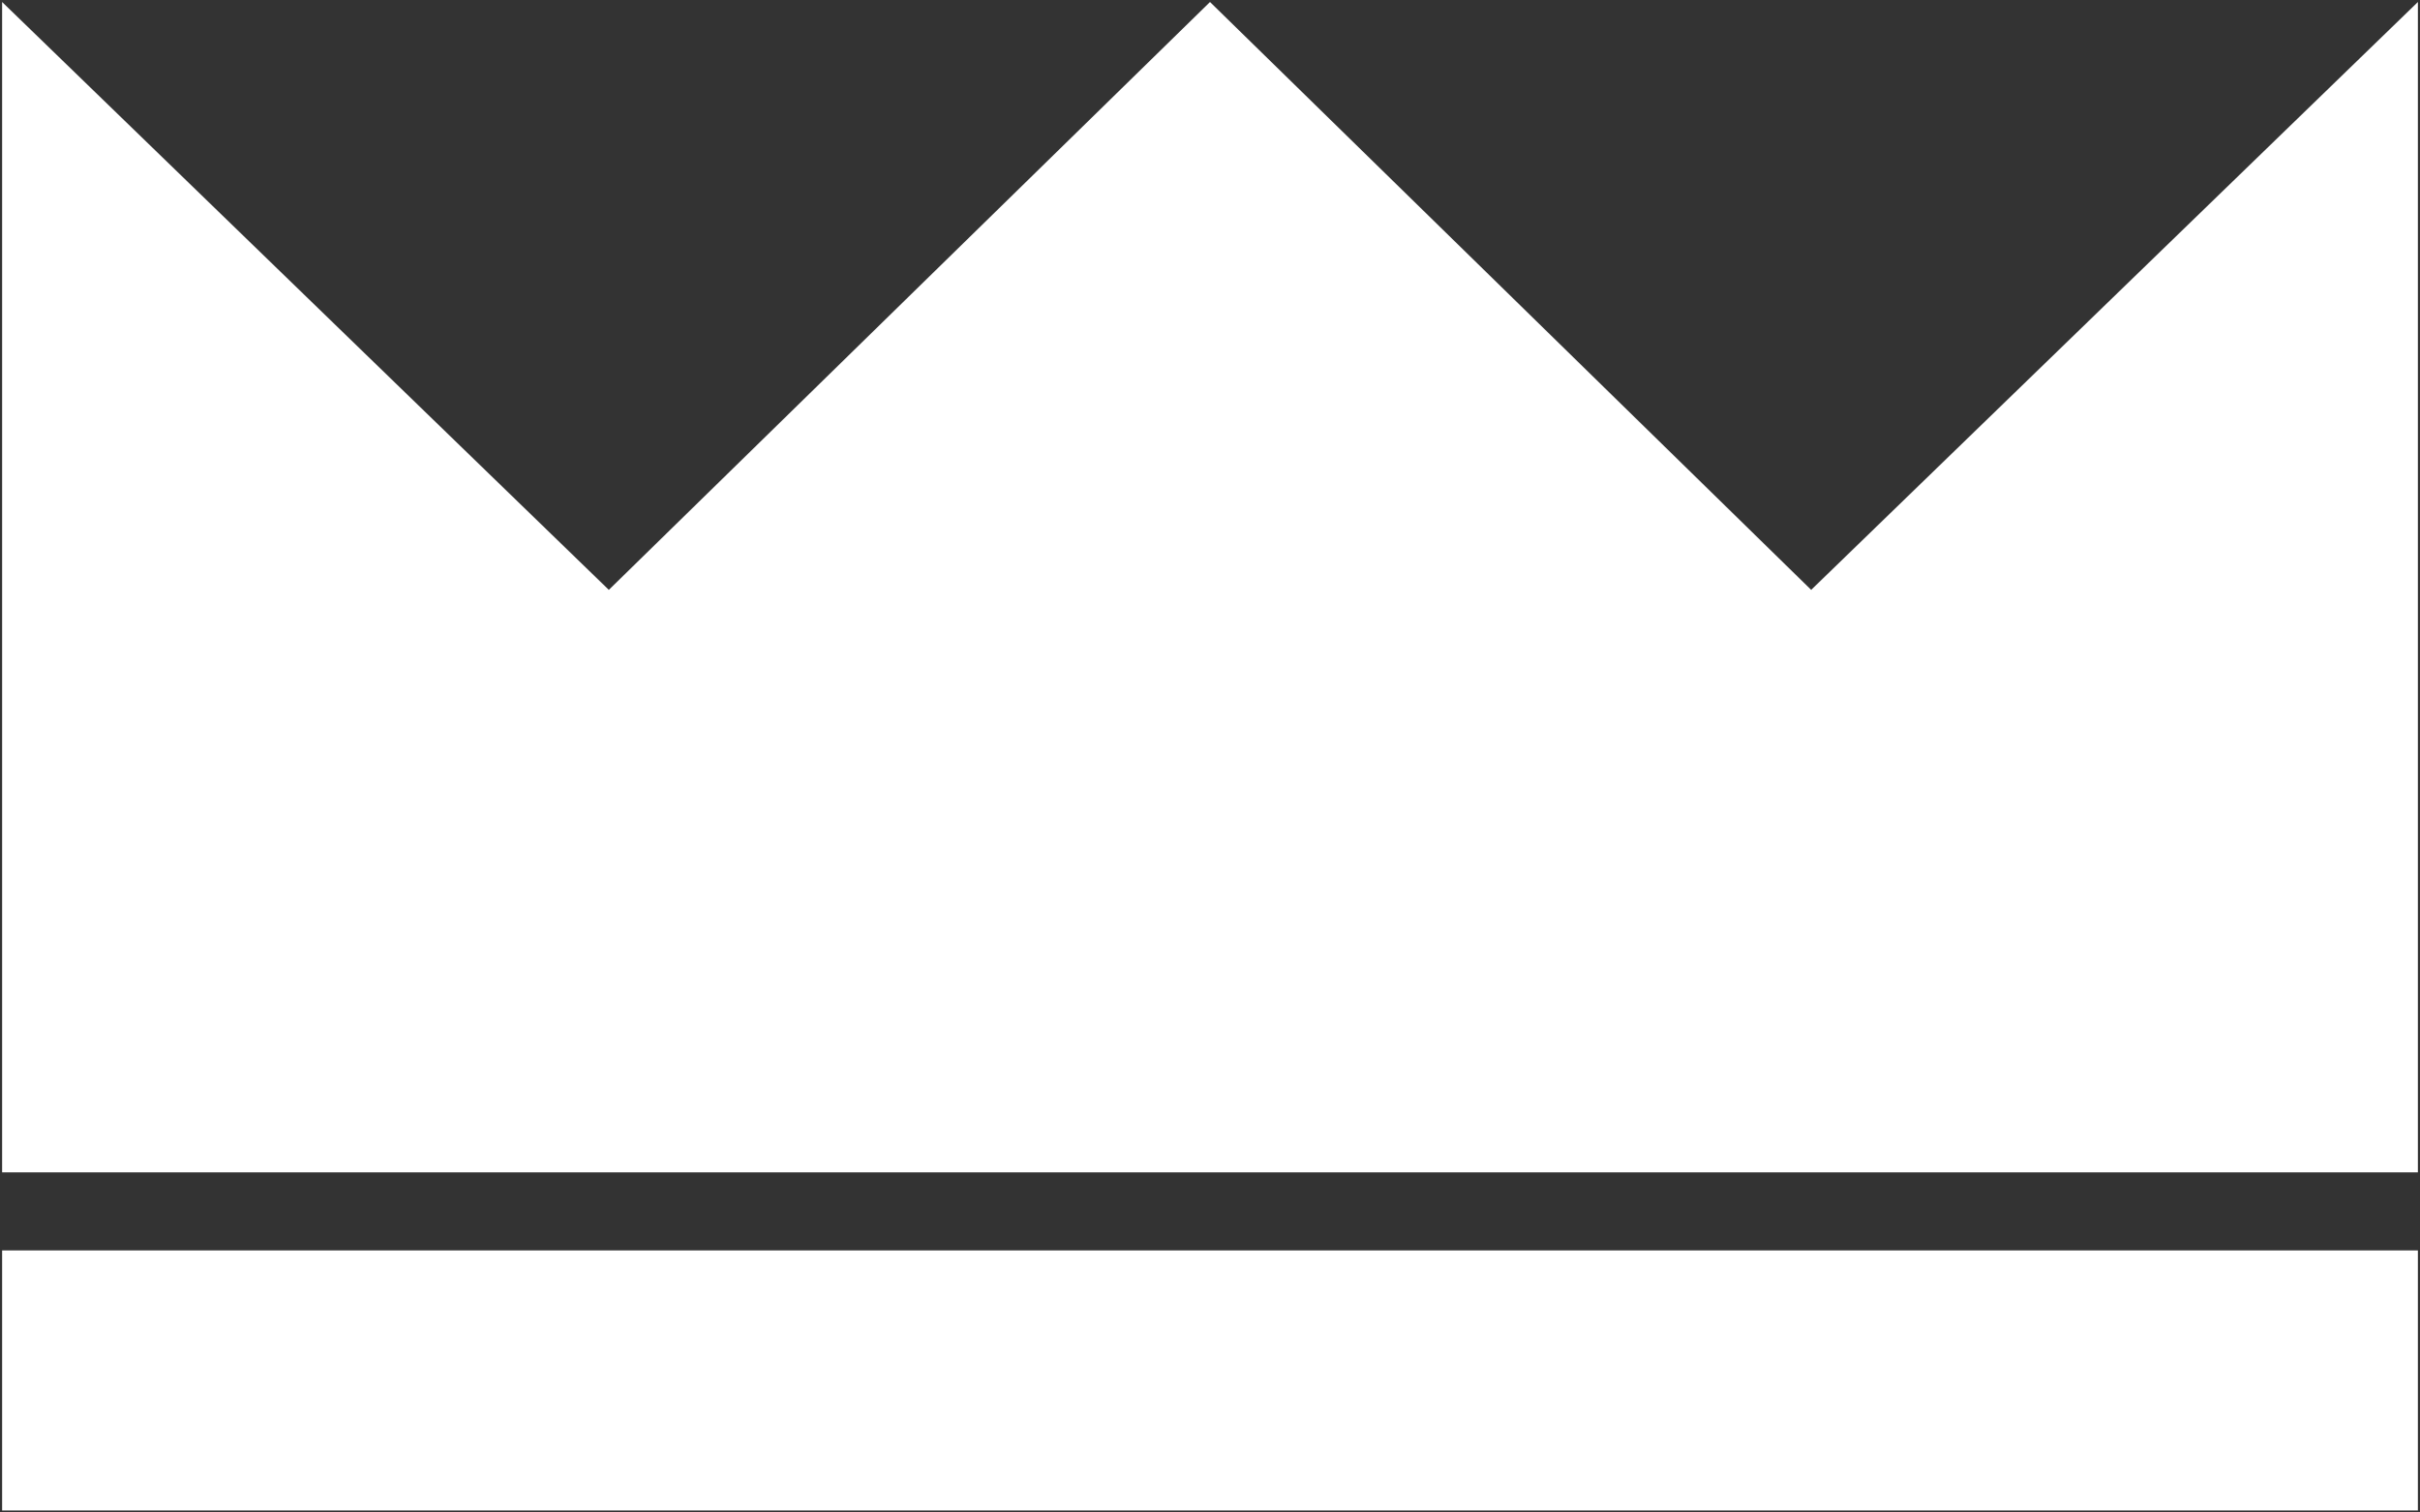 <?xml version="1.0" encoding="UTF-8"?>
<svg width="24px" height="15px" viewBox="0 0 24 15" version="1.1" xmlns="http://www.w3.org/2000/svg" xmlns:xlink="http://www.w3.org/1999/xlink">
    <rect x="0" y="0" width="24" height="15" fill="#333333" stroke="none"/>
    <!-- Generator: Sketch 51.3 (57544) - http://www.bohemiancoding.com/sketch -->
    <title>uikingdom-logo</title>
    <desc>Created with Sketch.</desc>
    <defs></defs>
    <g id="Page-1" stroke="none" stroke-width="1" fill="none" fill-rule="evenodd">
        <g id="UI-Kingdom-Homepage" transform="translate(-341, -34)" fill="#FFFFFF" fill-rule="nonzero">
            <g id="uikingdom-logo" transform="translate(341, 34)">
                <polygon id="Shape" points="0.021 0.02 6.038 5.85 12 0.02 17.962 5.85 23.979 0.02 23.979 11.627 0.021 11.627"></polygon>
                <polygon id="Shape" points="0.021 12.401 23.979 12.401 23.979 14.98 0.021 14.98"></polygon>
            </g>
        </g>
    </g>
</svg>